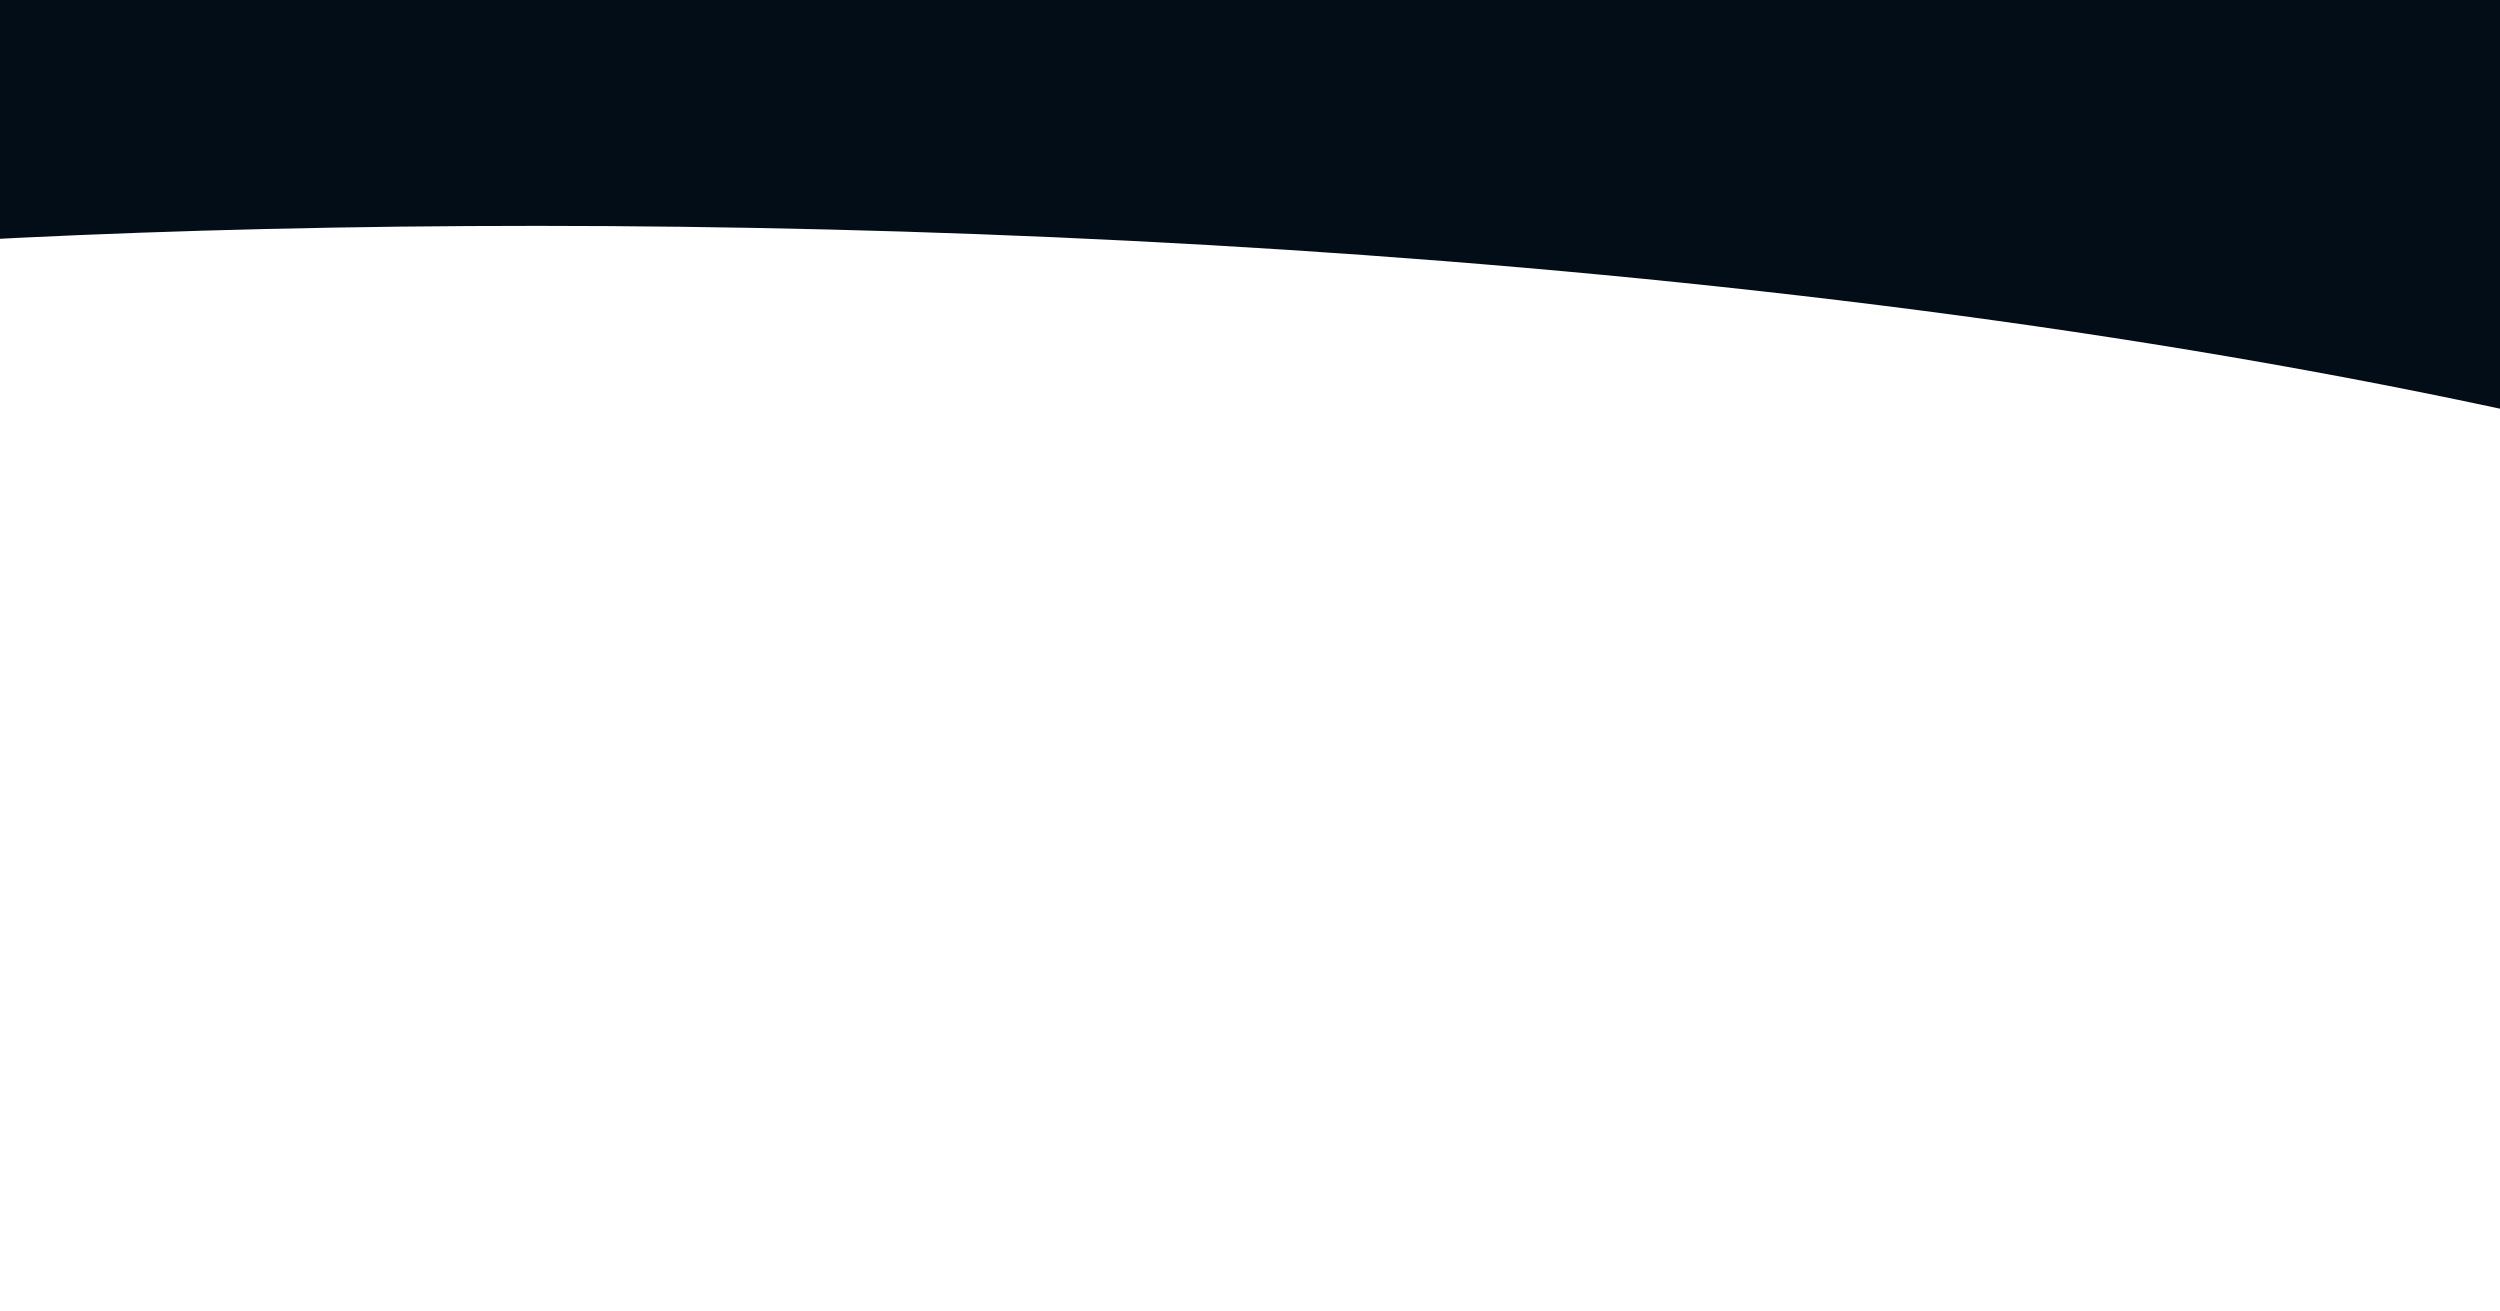 <svg width="1920" height="1007" viewBox="0 0 1920 1007" fill="none" xmlns="http://www.w3.org/2000/svg">
<path d="M3071 1007C2812.97 227.153 896.768 133.992 -29.077 184.892L-65 0H3071V1007Z" fill="#030D18"/>
</svg>
